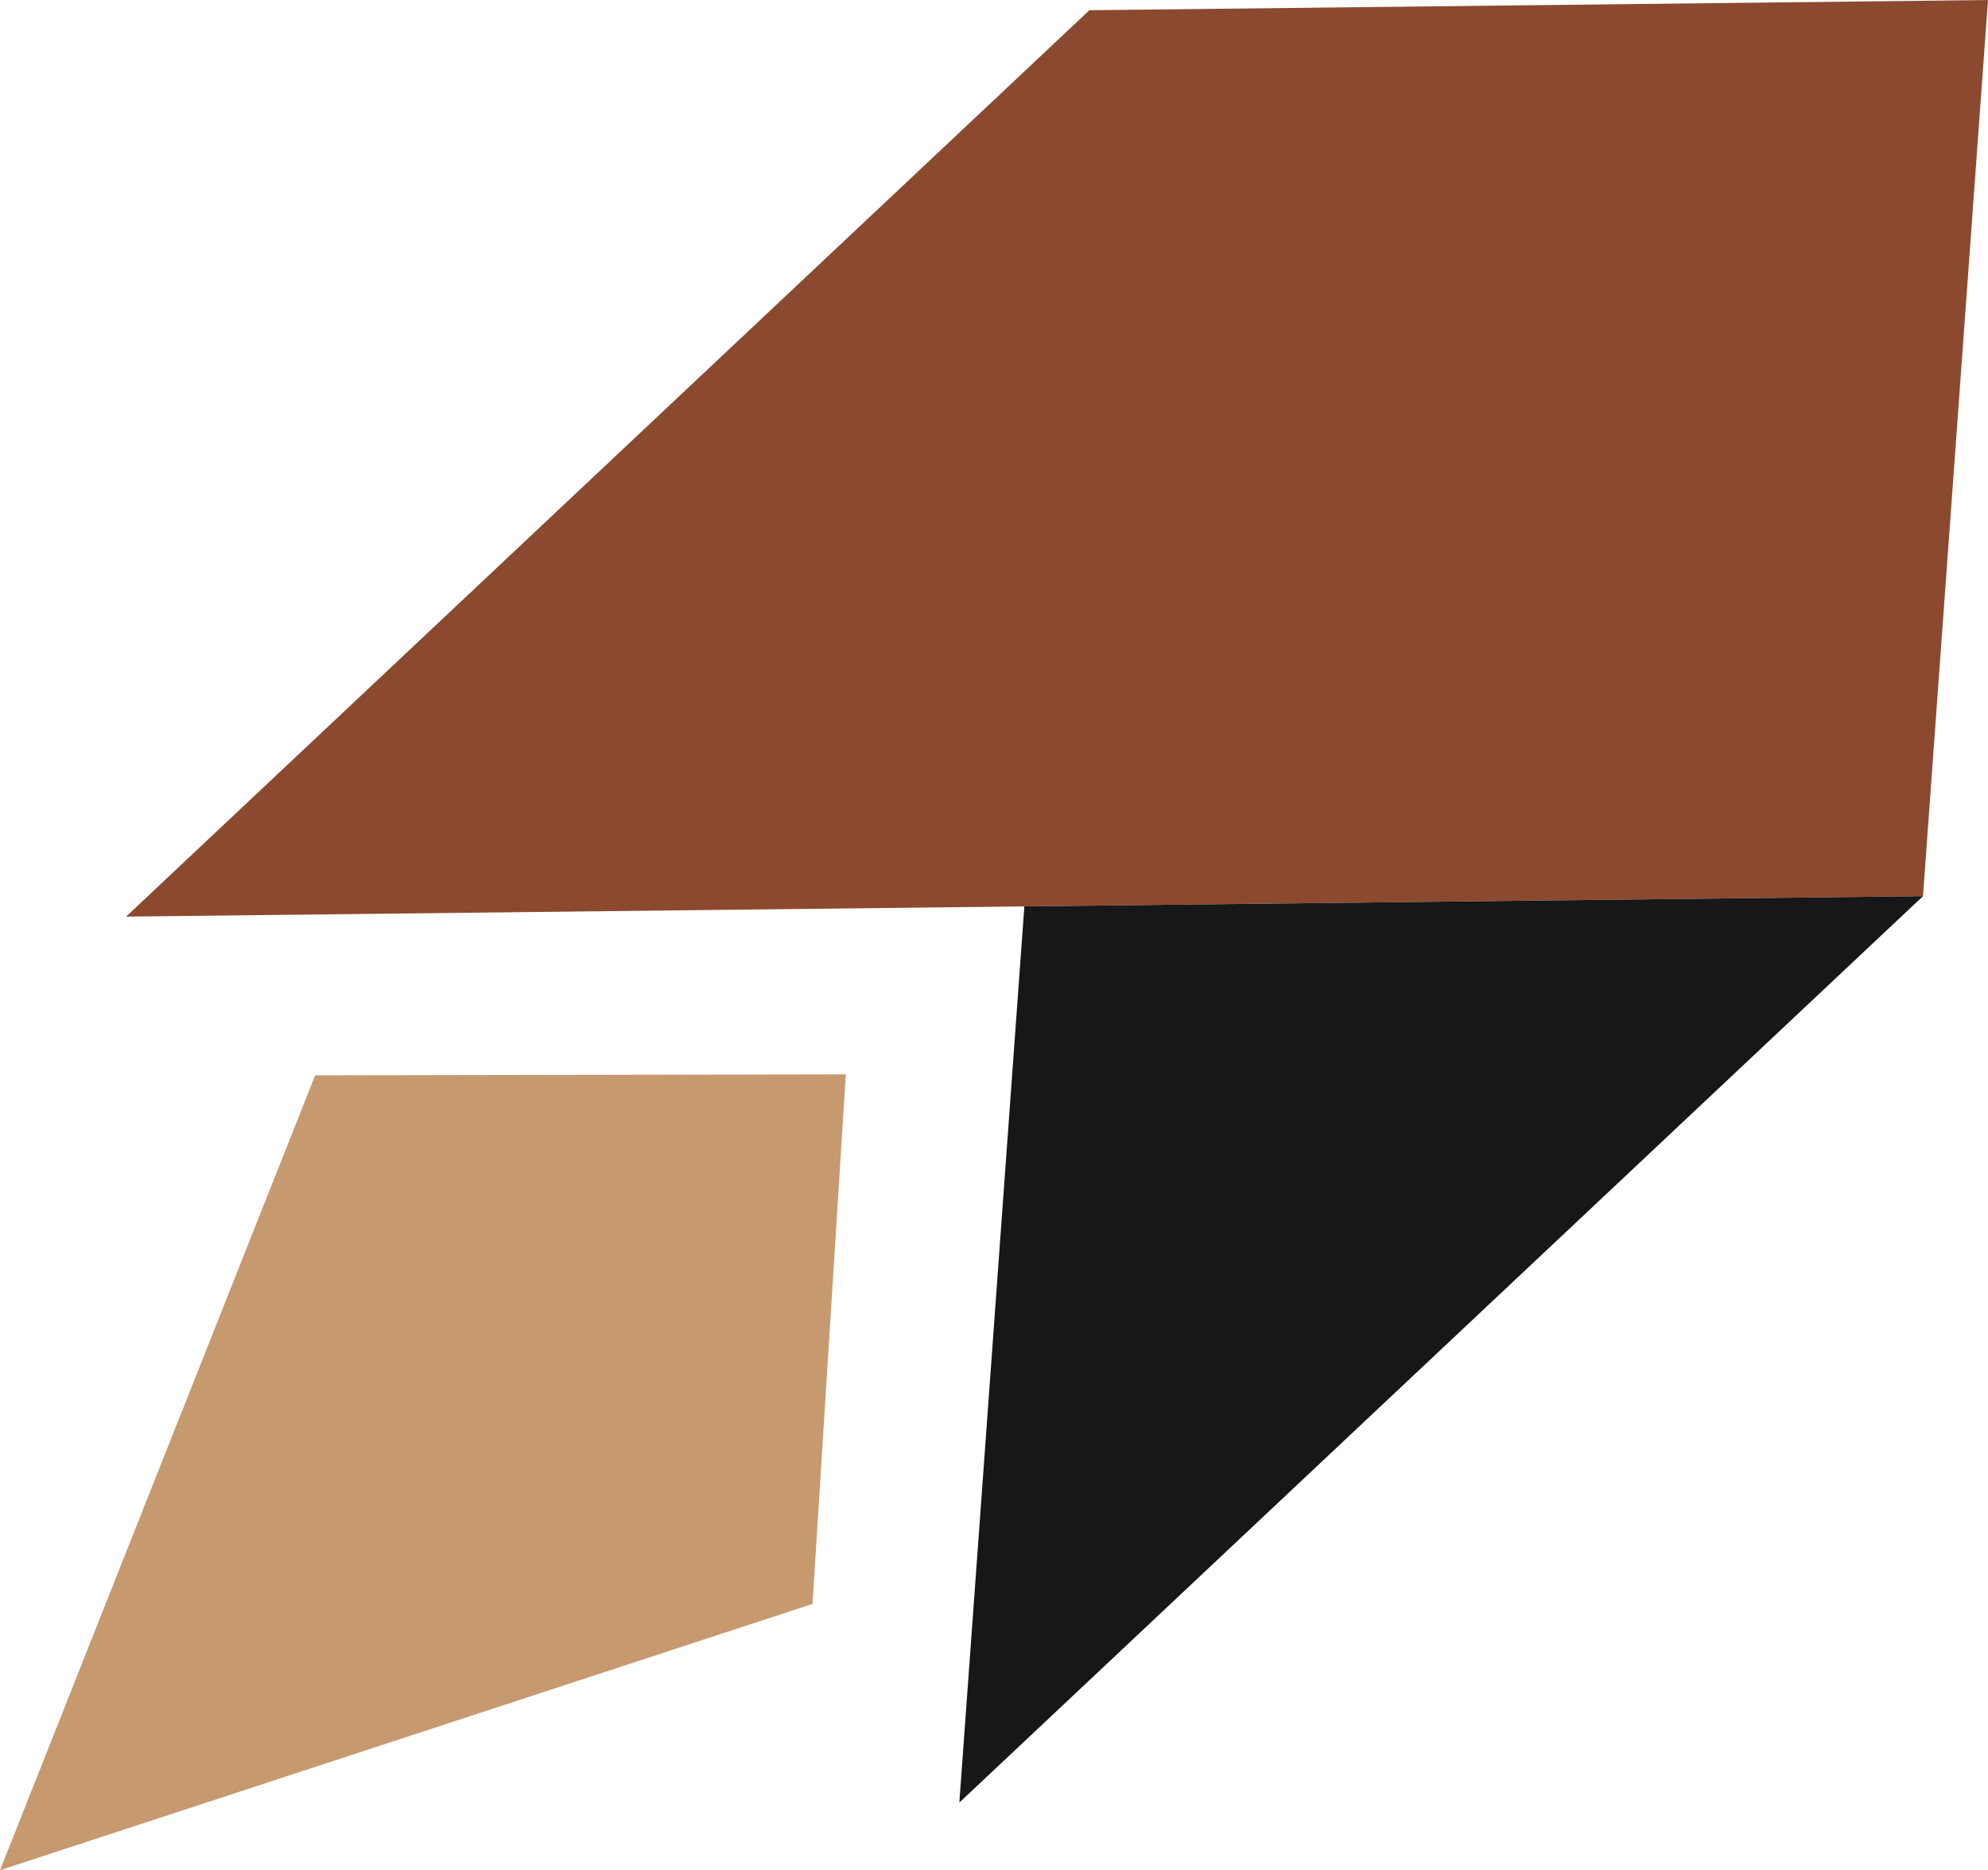 <?xml version="1.0" encoding="UTF-8"?>
<svg id="Layer_1" data-name="Layer 1" xmlns="http://www.w3.org/2000/svg" viewBox="0 0 60.24 56.68">
  <defs>
    <style>
      .cls-1 {
        fill: #c6996f;
      }

      .cls-2 {
        fill: #8b4a2f;
      }

      .cls-3 {
        fill: #171719;
      }
    </style>
  </defs>
  <polygon class="cls-2" points="60.24 0 58.27 27.16 31.04 27.47 3.82 27.78 33.01 .31 60.24 0"/>
  <polygon class="cls-1" points="25.63 32.56 24.62 48.61 0 56.68 9.55 32.59 25.63 32.56"/>
  <polygon class="cls-3" points="58.27 27.16 29.07 54.63 31.04 27.47 58.27 27.16"/>
</svg>